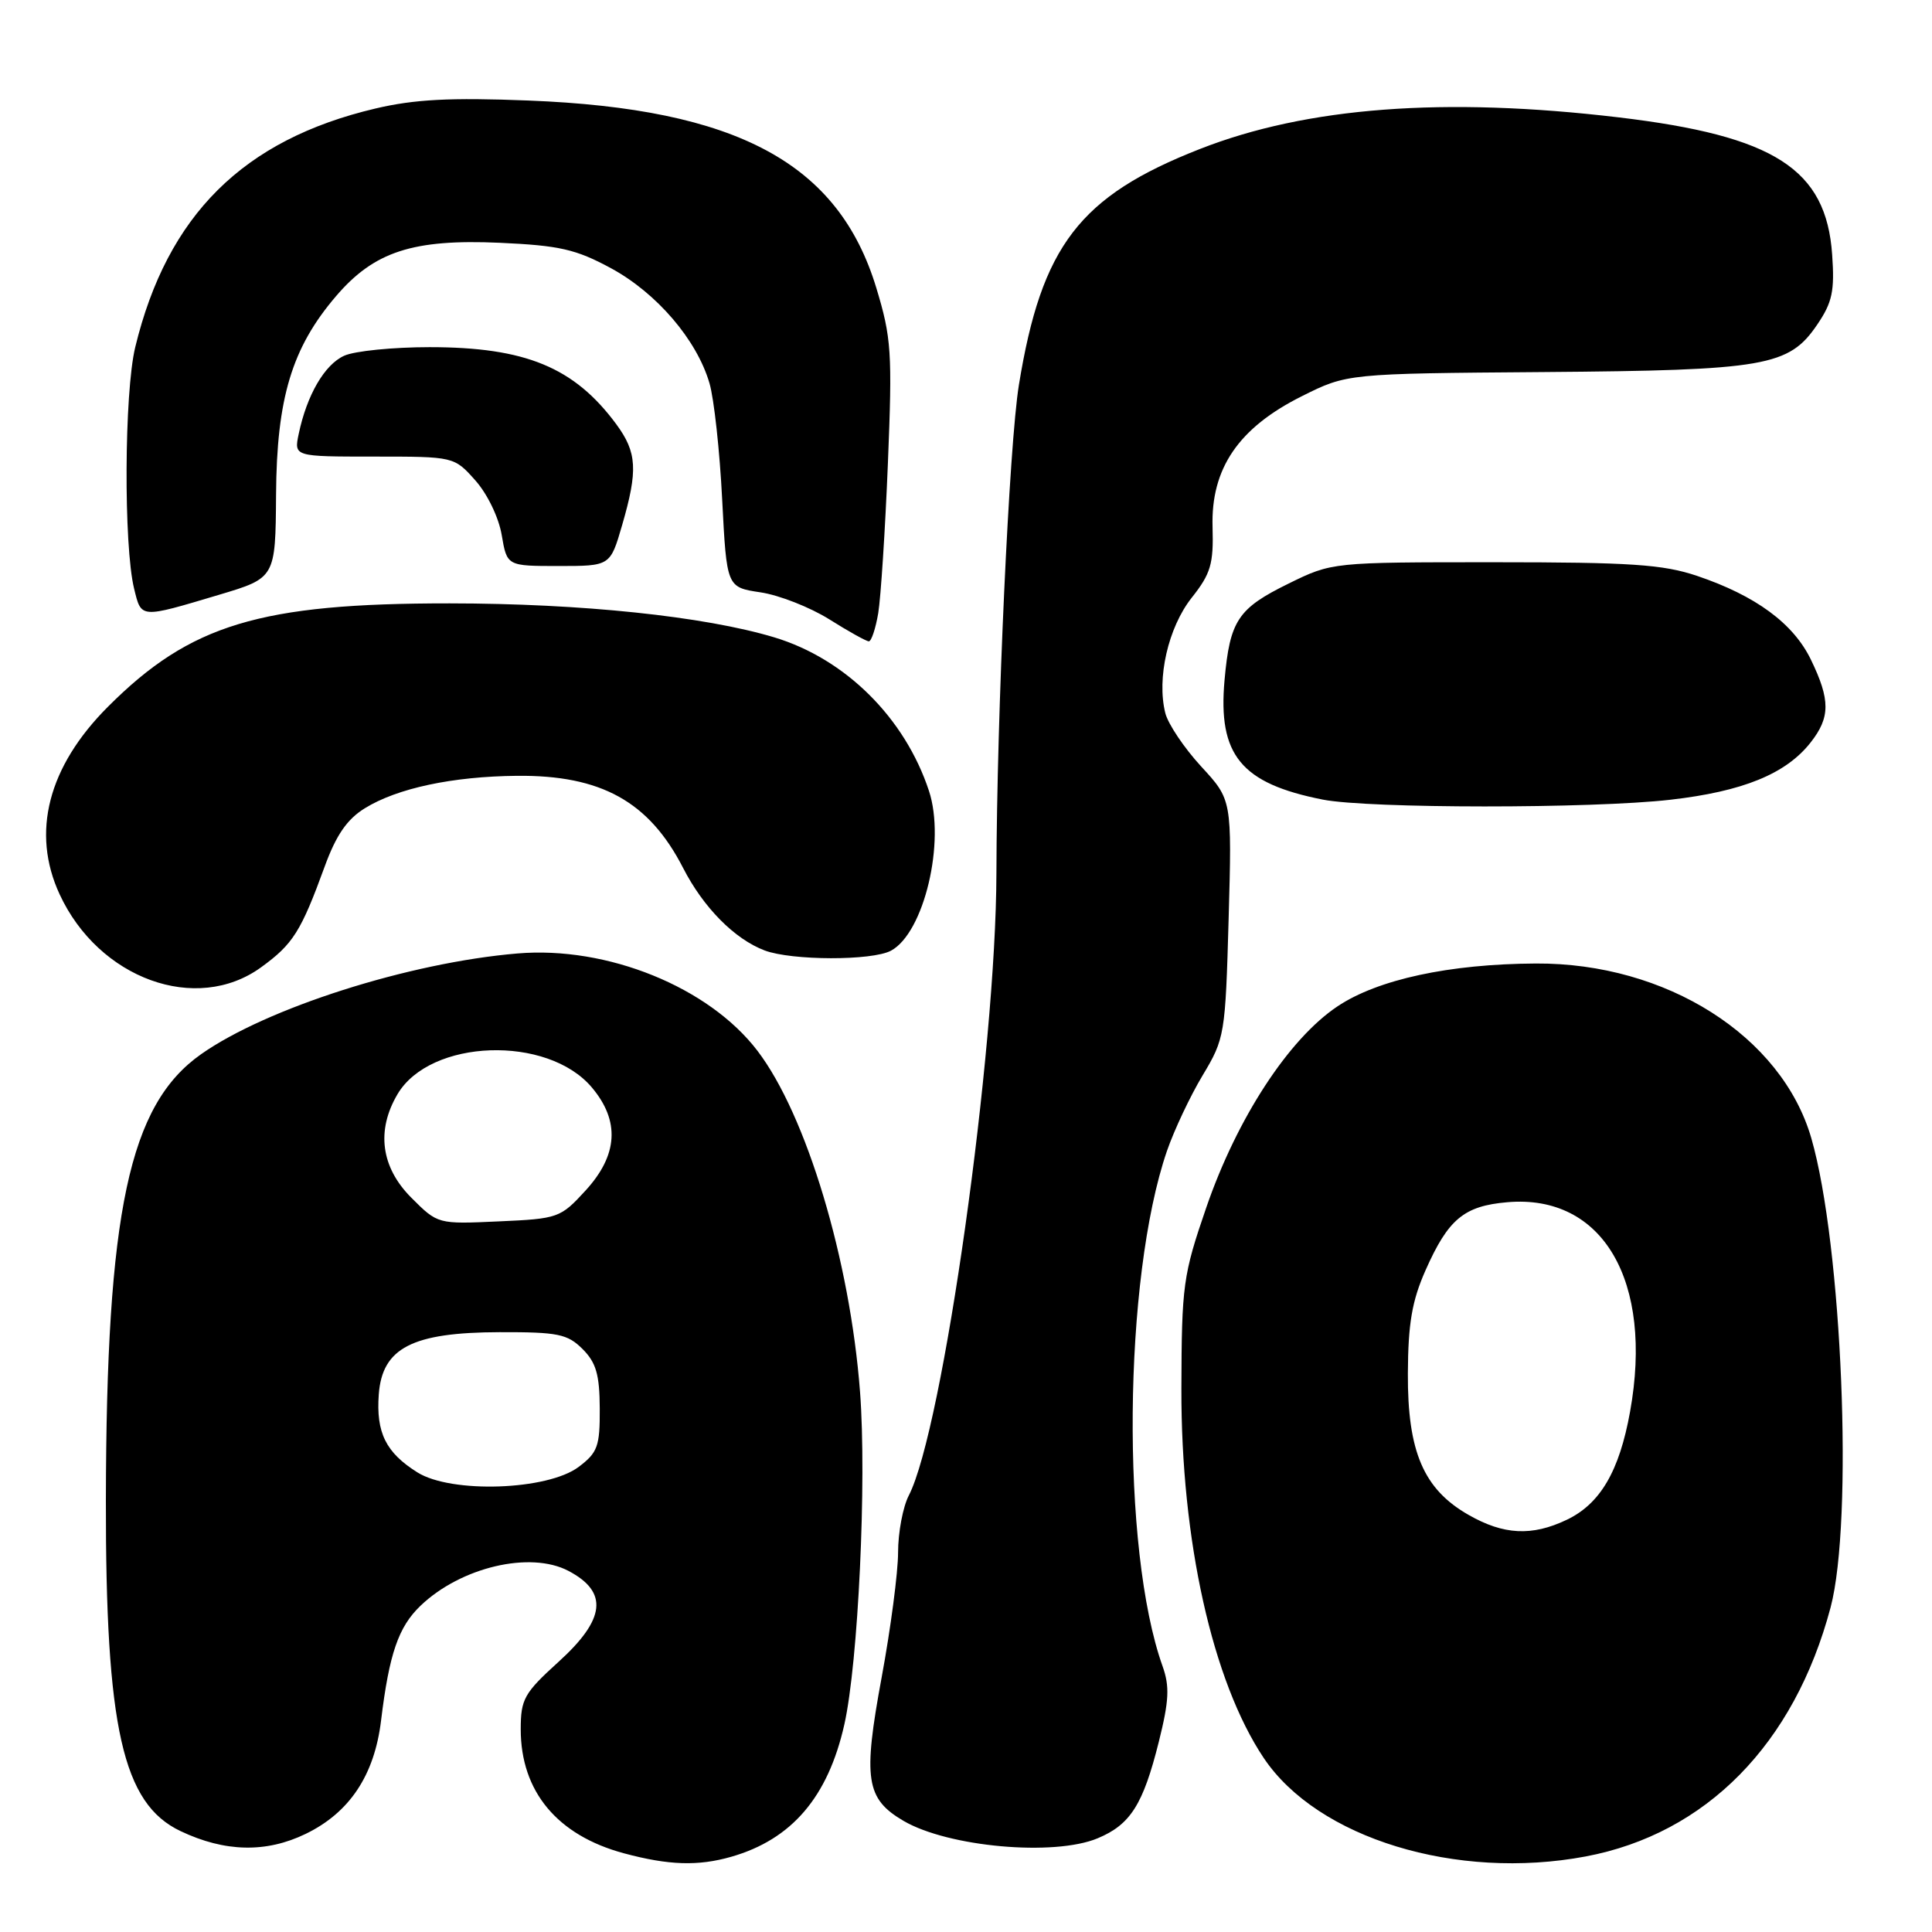 <?xml version="1.0" encoding="UTF-8" standalone="no"?>
<!DOCTYPE svg PUBLIC "-//W3C//DTD SVG 1.1//EN" "http://www.w3.org/Graphics/SVG/1.1/DTD/svg11.dtd" >
<svg xmlns="http://www.w3.org/2000/svg" xmlns:xlink="http://www.w3.org/1999/xlink" version="1.1" viewBox="0 0 256 256">
 <g >
 <path fill="currentColor"
d=" M 96.90 246.03 C 104.92 243.73 109.72 238.11 111.88 228.50 C 113.72 220.31 114.86 196.22 113.96 184.44 C 112.63 166.94 106.85 147.74 100.37 139.24 C 93.93 130.79 80.45 125.33 68.55 126.34 C 54.20 127.55 35.33 133.57 26.64 139.69 C 17.10 146.41 14.09 160.53 14.03 198.79 C 13.99 228.96 16.25 238.99 23.92 242.63 C 29.79 245.42 35.26 245.54 40.50 243.00 C 46.32 240.18 49.61 235.24 50.49 228.00 C 51.57 219.13 52.79 215.57 55.73 212.76 C 61.07 207.65 70.26 205.49 75.32 208.15 C 80.64 210.95 80.25 214.55 74.00 220.21 C 69.45 224.34 69.00 225.14 69.00 229.14 C 69.00 237.38 73.84 243.19 82.67 245.57 C 88.62 247.17 92.50 247.29 96.90 246.03 Z  M 210.11 245.99 C 226.07 242.98 237.75 231.11 242.56 213.00 C 245.60 201.54 244.10 164.98 240.01 150.82 C 236.09 137.28 220.78 127.57 203.50 127.67 C 192.04 127.73 182.56 129.78 177.22 133.35 C 170.76 137.67 163.91 148.17 159.84 160.00 C 156.75 168.98 156.58 170.29 156.54 184.00 C 156.49 204.08 160.65 222.78 167.45 232.94 C 174.58 243.58 192.98 249.21 210.11 245.99 Z  M 145.45 243.58 C 149.79 241.77 151.47 239.11 153.55 230.79 C 154.91 225.35 155.00 223.46 154.05 220.79 C 148.52 205.32 148.83 169.37 154.63 152.50 C 155.58 149.75 157.70 145.25 159.35 142.50 C 162.28 137.62 162.37 137.11 162.80 121.74 C 163.24 105.98 163.24 105.98 159.15 101.55 C 156.91 99.11 154.77 95.93 154.41 94.49 C 153.25 89.88 154.79 83.15 157.90 79.21 C 160.44 76.01 160.81 74.73 160.67 69.84 C 160.44 62.08 164.11 56.69 172.50 52.50 C 178.50 49.50 178.50 49.50 204.53 49.30 C 233.99 49.07 237.04 48.54 240.80 43.00 C 242.79 40.07 243.11 38.56 242.77 33.74 C 241.98 22.40 235.15 18.01 214.46 15.55 C 191.39 12.81 173.17 14.18 159.00 19.74 C 143.05 25.99 138.01 32.56 135.01 51.00 C 133.73 58.85 132.08 94.72 132.03 115.70 C 131.98 139.41 124.94 189.42 120.42 198.16 C 119.64 199.67 119.00 203.06 119.00 205.70 C 119.00 208.34 118.02 215.80 116.82 222.28 C 114.33 235.74 114.73 238.35 119.73 241.28 C 125.66 244.74 139.68 246.00 145.45 243.58 Z  M 34.60 128.17 C 38.83 125.10 39.88 123.44 43.03 114.80 C 44.54 110.66 45.99 108.55 48.34 107.10 C 52.64 104.44 59.96 102.88 68.50 102.80 C 79.65 102.69 86.00 106.21 90.51 115.00 C 93.20 120.25 97.33 124.43 101.32 125.94 C 104.91 127.29 115.54 127.32 118.06 125.97 C 122.44 123.62 125.32 111.53 123.09 104.79 C 119.90 95.11 112.01 87.29 102.59 84.45 C 93.31 81.66 77.03 79.96 59.58 79.95 C 34.43 79.94 25.22 82.73 14.33 93.62 C 6.36 101.58 4.11 110.32 7.90 118.50 C 13.09 129.71 26.02 134.40 34.60 128.17 Z  M 221.33 105.97 C 230.94 104.87 236.64 102.55 239.91 98.39 C 242.53 95.06 242.54 92.75 239.96 87.42 C 237.63 82.60 232.64 78.93 224.85 76.30 C 220.35 74.79 216.08 74.50 198.00 74.50 C 176.50 74.50 176.50 74.50 170.74 77.33 C 164.03 80.62 162.97 82.22 162.26 90.10 C 161.36 100.05 164.44 103.81 175.27 105.95 C 181.35 107.15 210.94 107.16 221.33 105.97 Z  M 116.37 81.25 C 116.71 79.19 117.29 70.27 117.65 61.42 C 118.25 46.65 118.12 44.76 116.11 38.13 C 111.09 21.61 97.69 14.40 70.00 13.32 C 59.65 12.91 54.92 13.16 49.74 14.38 C 32.22 18.51 22.16 28.51 17.92 46.00 C 16.46 52.03 16.37 72.28 17.77 78.00 C 18.74 81.97 18.51 81.95 29.00 78.82 C 36.50 76.58 36.50 76.58 36.58 65.54 C 36.66 52.76 38.68 46.07 44.52 39.25 C 49.58 33.33 54.71 31.66 66.21 32.17 C 74.14 32.53 76.30 33.02 80.96 35.54 C 87.01 38.82 92.33 45.02 94.01 50.78 C 94.61 52.82 95.37 59.75 95.69 66.16 C 96.29 77.82 96.29 77.82 100.78 78.49 C 103.25 78.86 107.34 80.47 109.88 82.06 C 112.42 83.66 114.78 84.97 115.12 84.98 C 115.46 84.99 116.02 83.31 116.37 81.25 Z  M 82.43 69.60 C 84.55 62.30 84.41 59.95 81.66 56.21 C 76.09 48.67 69.63 46.00 56.92 46.00 C 52.07 46.00 46.97 46.51 45.60 47.14 C 43.00 48.32 40.66 52.35 39.58 57.50 C 38.95 60.50 38.95 60.50 49.56 60.50 C 60.17 60.50 60.17 60.50 62.98 63.65 C 64.57 65.43 66.09 68.57 66.48 70.90 C 67.18 75.00 67.18 75.00 74.02 75.00 C 80.86 75.00 80.86 75.00 82.43 69.60 Z  M 55.31 195.10 C 51.13 192.48 49.82 189.84 50.19 184.76 C 50.65 178.60 54.63 176.55 66.20 176.52 C 73.94 176.50 75.19 176.76 77.19 178.75 C 78.99 180.55 79.45 182.14 79.47 186.63 C 79.50 191.64 79.19 192.48 76.68 194.37 C 72.55 197.48 59.81 197.92 55.31 195.10 Z  M 54.51 158.71 C 50.48 154.68 49.83 149.80 52.67 144.99 C 57.00 137.65 72.55 137.11 78.43 144.10 C 82.17 148.54 81.89 153.06 77.59 157.75 C 74.27 161.38 73.96 161.49 66.09 161.84 C 58.01 162.21 58.01 162.21 54.51 158.71 Z  M 194.59 200.73 C 188.63 197.33 186.50 192.35 186.55 182.00 C 186.58 175.37 187.10 172.36 188.89 168.32 C 191.90 161.53 193.99 159.79 199.74 159.30 C 212.38 158.21 219.12 169.73 215.99 187.07 C 214.57 194.95 212.03 199.28 207.58 201.39 C 202.98 203.58 199.24 203.39 194.59 200.73 Z "/>
</g>
</svg>